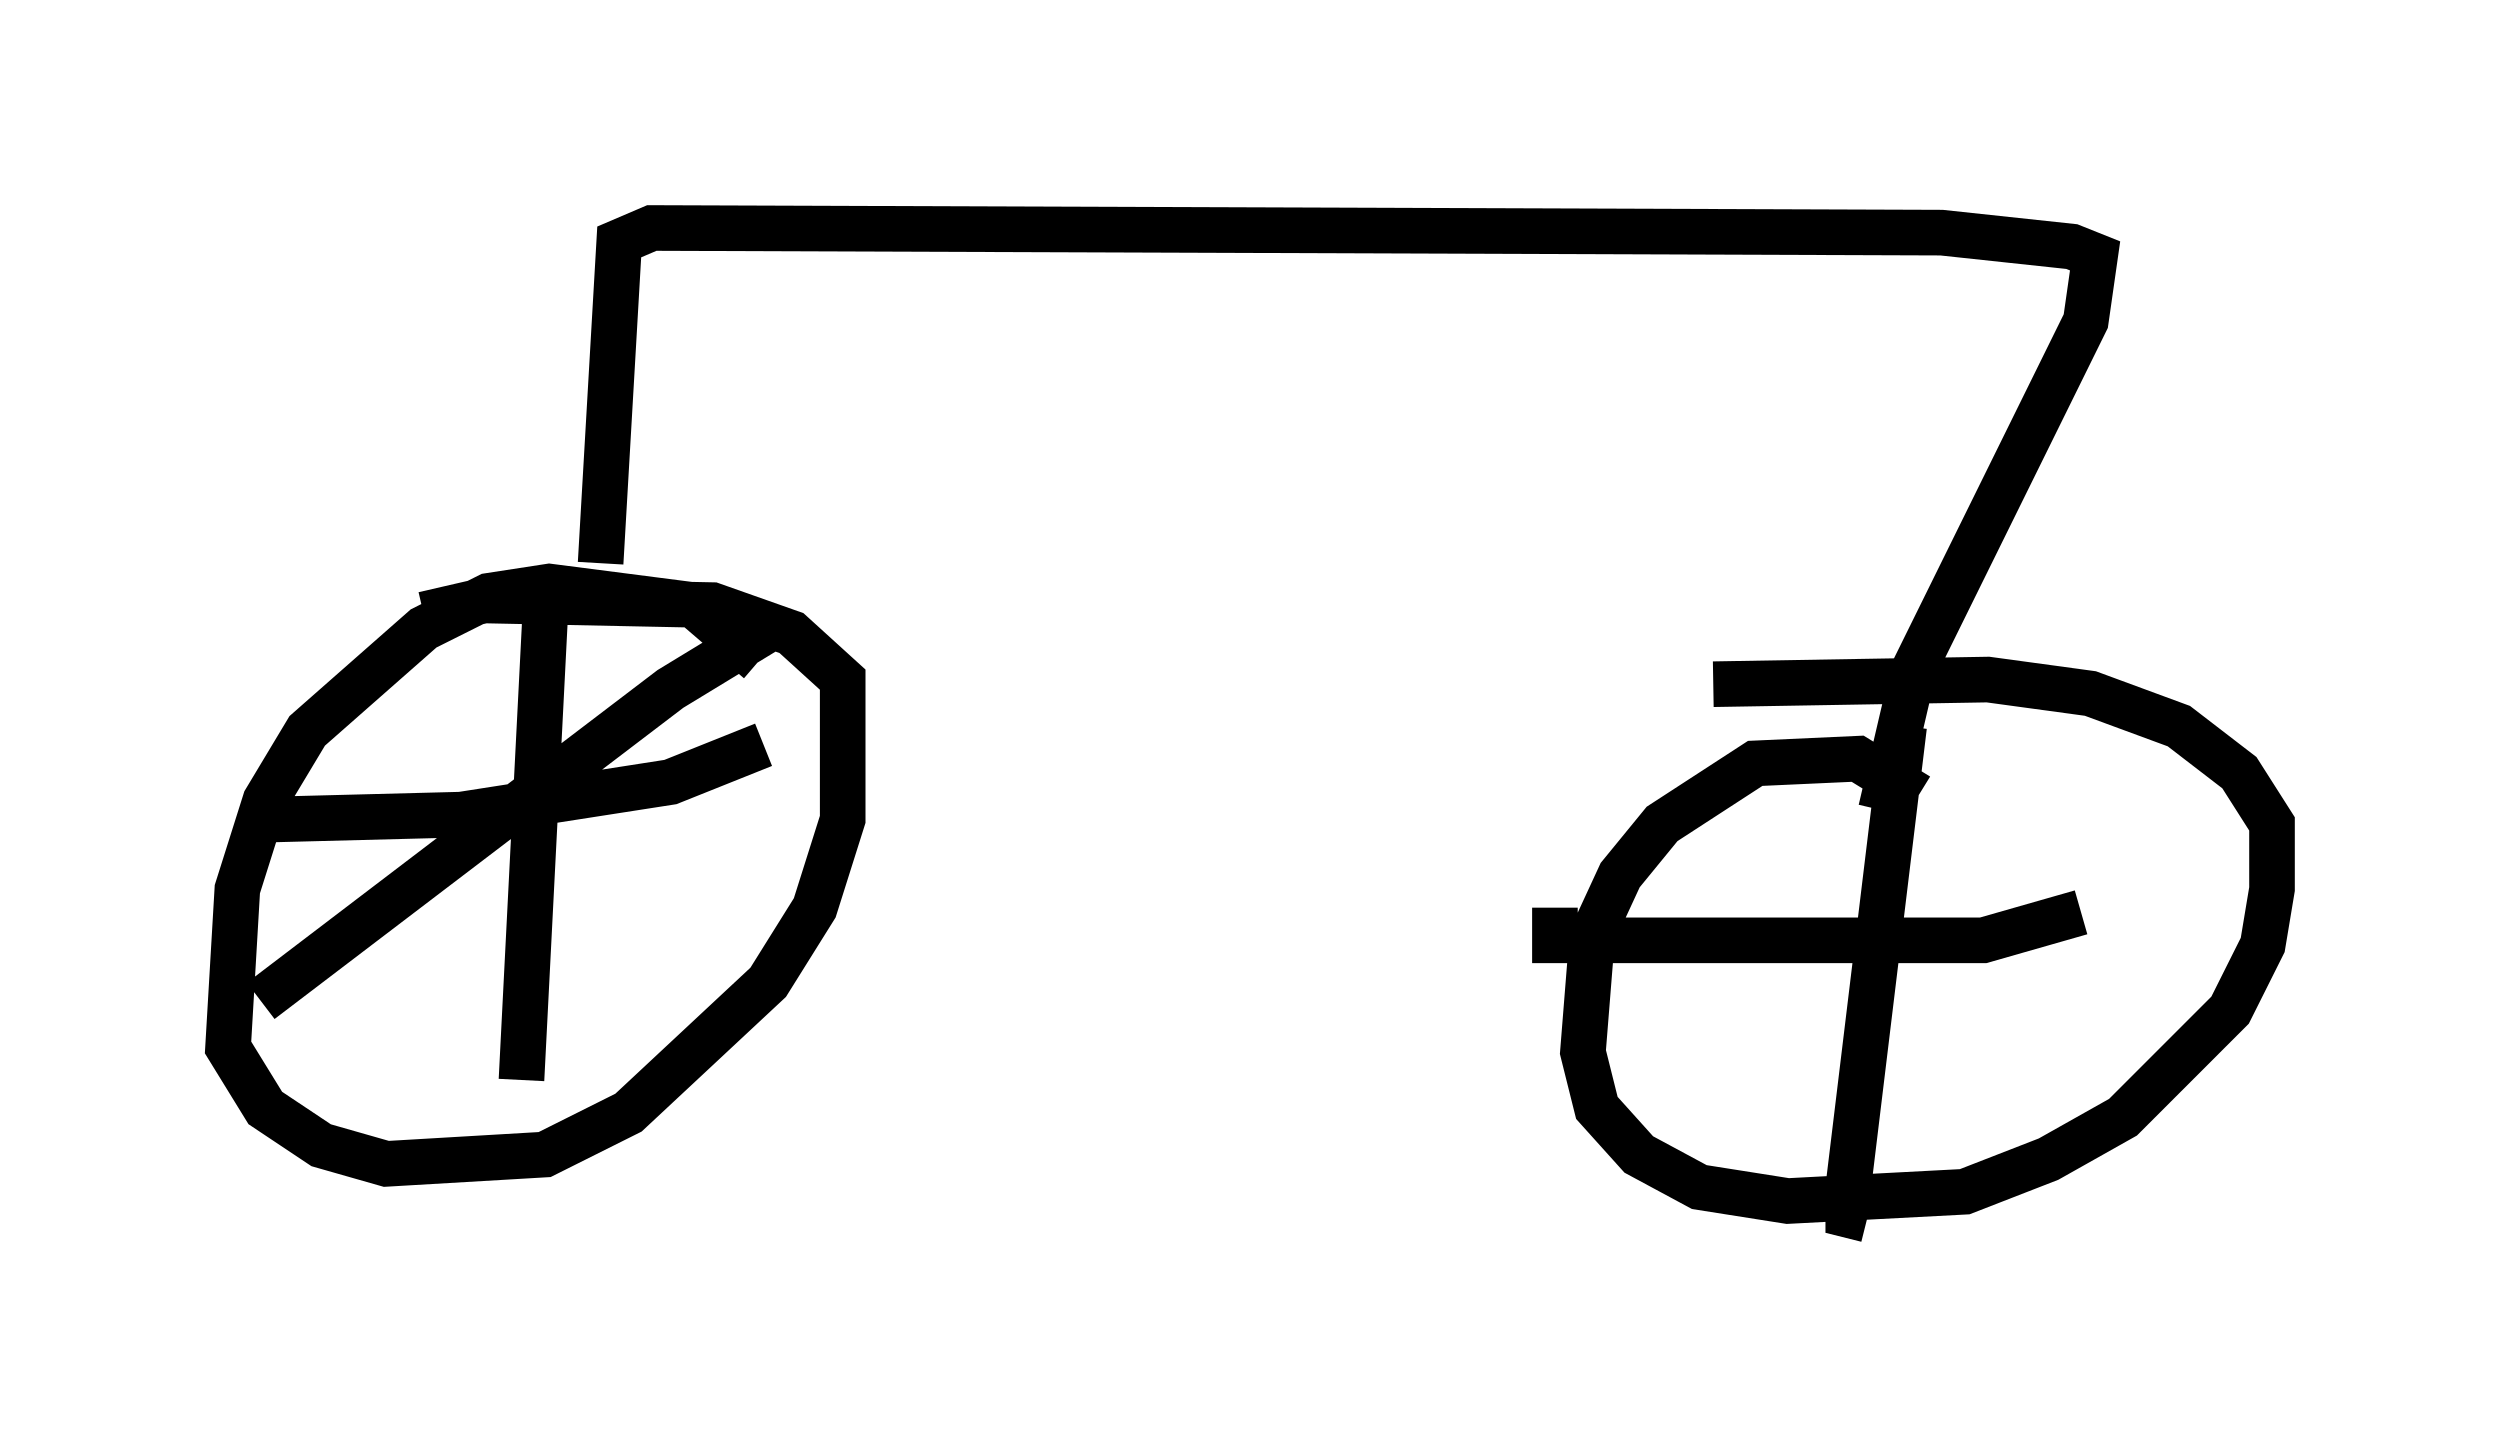 <?xml version="1.0" encoding="utf-8" ?>
<svg baseProfile="full" height="31.744" version="1.1" width="54.815" xmlns="http://www.w3.org/2000/svg" xmlns:ev="http://www.w3.org/2001/xml-events" xmlns:xlink="http://www.w3.org/1999/xlink"><defs /><rect fill="white" height="31.744" width="54.815" x="0" y="0" /><path d="M16.842, 15.208 m-0.204, -0.715 l-1.429, -1.225 -3.165, -0.408 l-1.327, 0.204 -1.429, 0.715 l-2.552, 2.246 -0.919, 1.531 l-0.613, 1.94 -0.204, 3.471 l0.817, 1.327 1.225, 0.817 l1.429, 0.408 3.471, -0.204 l1.838, -0.919 3.063, -2.858 l1.021, -1.633 0.613, -1.94 l0.0, -3.063 -1.123, -1.021 l-1.735, -0.613 -5.002, -0.102 l-1.327, 0.306 m2.654, 0.204 l-0.51, 10.004 m-5.615, -6.329 l0.306, 0.613 3.981, -0.102 l4.594, -0.715 2.042, -0.817 m0.306, -2.654 l-2.348, 1.429 -8.983, 6.84 m7.452, -9.596 l0.408, -7.044 0.715, -0.306 l28.277, 0.102 2.858, 0.306 l0.51, 0.204 -0.204, 1.429 l-3.777, 7.656 -0.715, 3.063 m0.817, -0.306 l-1.327, -0.817 -2.246, 0.102 l-2.042, 1.327 -0.919, 1.123 l-0.613, 1.327 -0.204, 2.552 l0.306, 1.225 0.919, 1.021 l1.327, 0.715 1.94, 0.306 l3.879, -0.204 1.838, -0.715 l1.633, -0.919 2.348, -2.348 l0.715, -1.429 0.204, -1.225 l0.0, -1.429 -0.715, -1.123 l-1.327, -1.021 -1.94, -0.715 l-2.246, -0.306 -6.023, 0.102 m4.185, 0.919 l-1.225, 10.106 0.0, 0.613 l0.408, 0.102 m-6.84, -6.84 l0.0, 0.715 9.392, 0.0 l2.144, -0.613 " fill="none" stroke="black" stroke-width="1" /></svg>